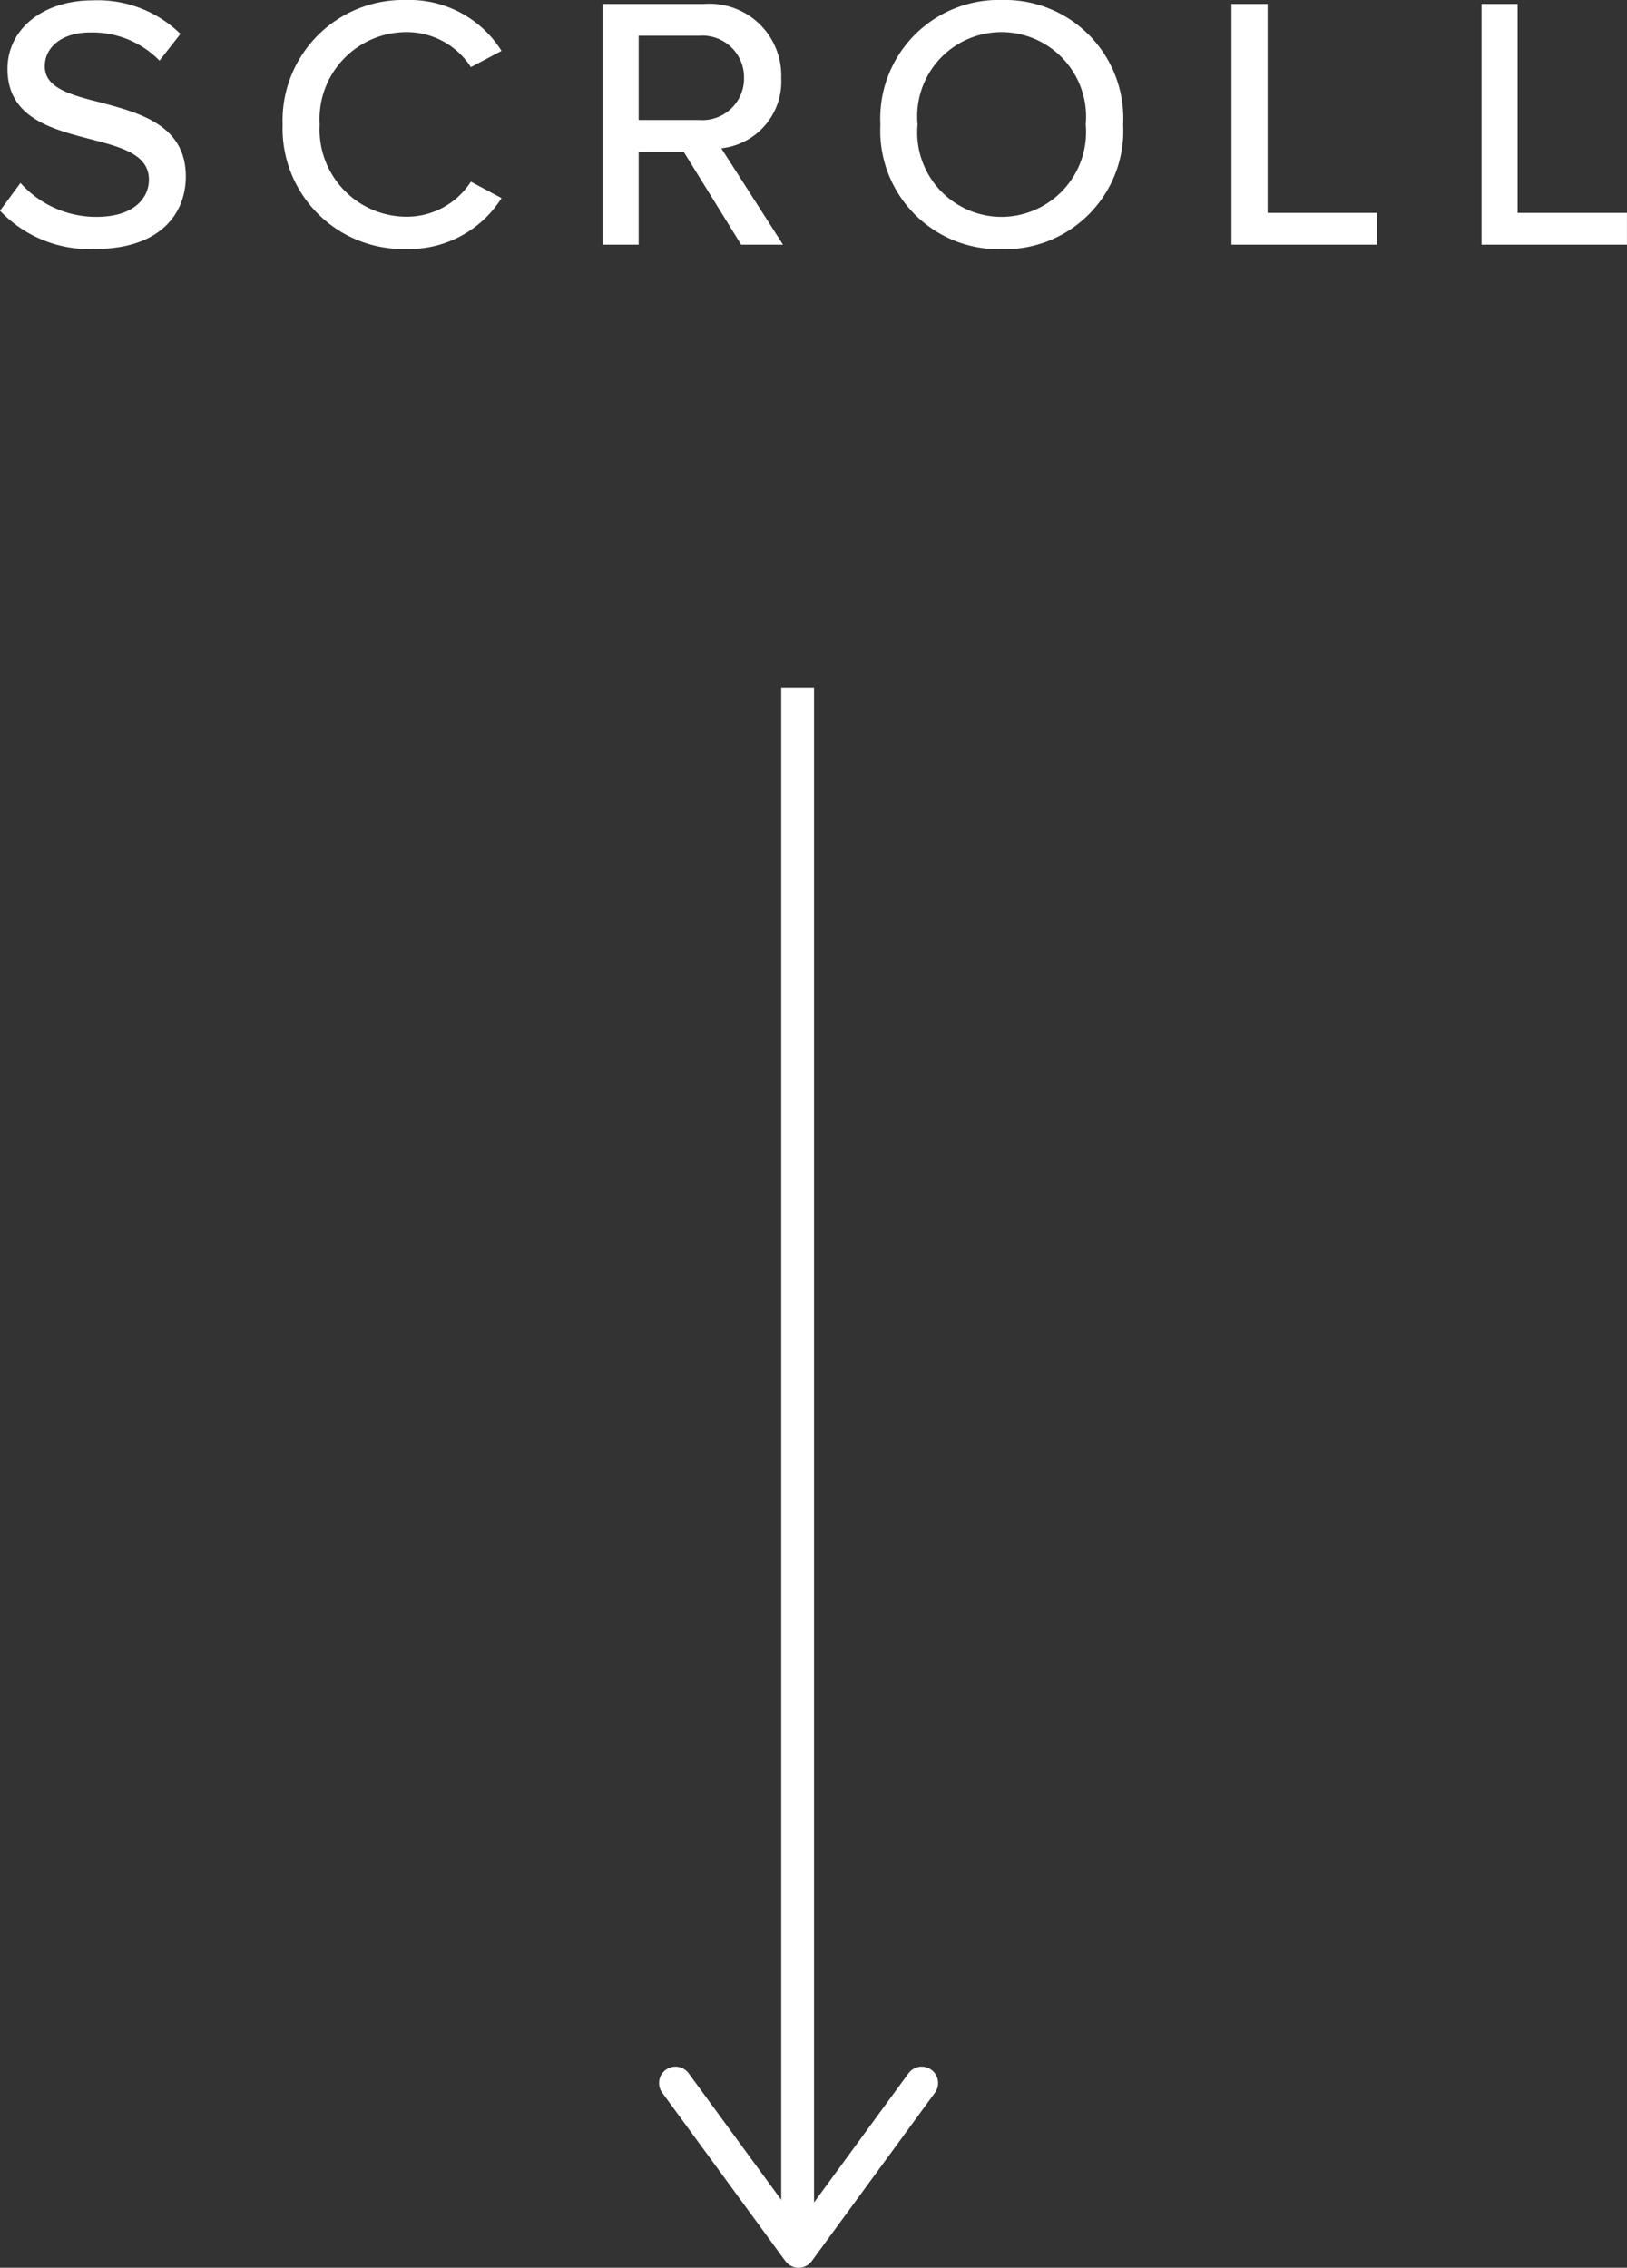 <svg xmlns="http://www.w3.org/2000/svg" width="49.6" height="69.134" viewBox="0 0 49.6 69.134"><rect x="0" y="0" width="49.6" height="69.134" fill="#333333" stroke="none"/><g transform="translate(22560.816 176.458)"><path d="M-24.816-1.034A3.754,3.754,0,0,0-21.923.132c1.98,0,2.772-1.067,2.772-2.211,0-1.562-1.4-1.936-2.6-2.255-.913-.231-1.7-.44-1.7-1.1,0-.616.561-1.034,1.375-1.034a2.862,2.862,0,0,1,2.123.858l.638-.814a3.6,3.6,0,0,0-2.673-1.023c-1.529,0-2.6.88-2.6,2.09,0,1.5,1.364,1.837,2.541,2.145.935.242,1.771.462,1.771,1.232,0,.528-.418,1.133-1.606,1.133a3.094,3.094,0,0,1-2.31-1.034ZM-12.441.132A3.332,3.332,0,0,0-9.526-1.419l-.935-.5a2.326,2.326,0,0,1-1.98,1.067A2.656,2.656,0,0,1-15.07-3.663a2.65,2.65,0,0,1,2.629-2.816,2.326,2.326,0,0,1,1.98,1.067l.935-.495a3.318,3.318,0,0,0-2.915-1.551A3.674,3.674,0,0,0-16.2-3.663,3.674,3.674,0,0,0-12.441.132ZM-2.222,0H-.946L-2.827-2.937A2.047,2.047,0,0,0-1-5.082,2.187,2.187,0,0,0-3.355-7.337H-6.446V0h1.1V-2.827h1.375Zm.088-5.082A1.269,1.269,0,0,1-3.5-3.8H-5.346V-6.369H-3.5A1.269,1.269,0,0,1-2.134-5.082ZM2.024-3.663a3.608,3.608,0,0,0,3.7,3.8,3.608,3.608,0,0,0,3.7-3.8,3.608,3.608,0,0,0-3.7-3.795A3.608,3.608,0,0,0,2.024-3.663Zm6.259,0A2.586,2.586,0,0,1,5.72-.847,2.573,2.573,0,0,1,3.157-3.663,2.567,2.567,0,0,1,5.72-6.479,2.58,2.58,0,0,1,8.283-3.663ZM12.727,0H17.16V-.968H13.827V-7.337h-1.1ZM20.35,0h4.433V-.968H21.45V-7.337h-1.1Z" transform="translate(-22536 -169)" fill="#fff"/><line y1="47" transform="translate(-22536.5 -155.5)" fill="none" stroke="#fff" stroke-width="1"/><path d="M10222.924,662.193l3.753,5.131,3.753-5.131" transform="translate(-32763.148 -775.147)" fill="none" stroke="#fff" stroke-linecap="round" stroke-linejoin="round" stroke-width="1"/></g></svg>